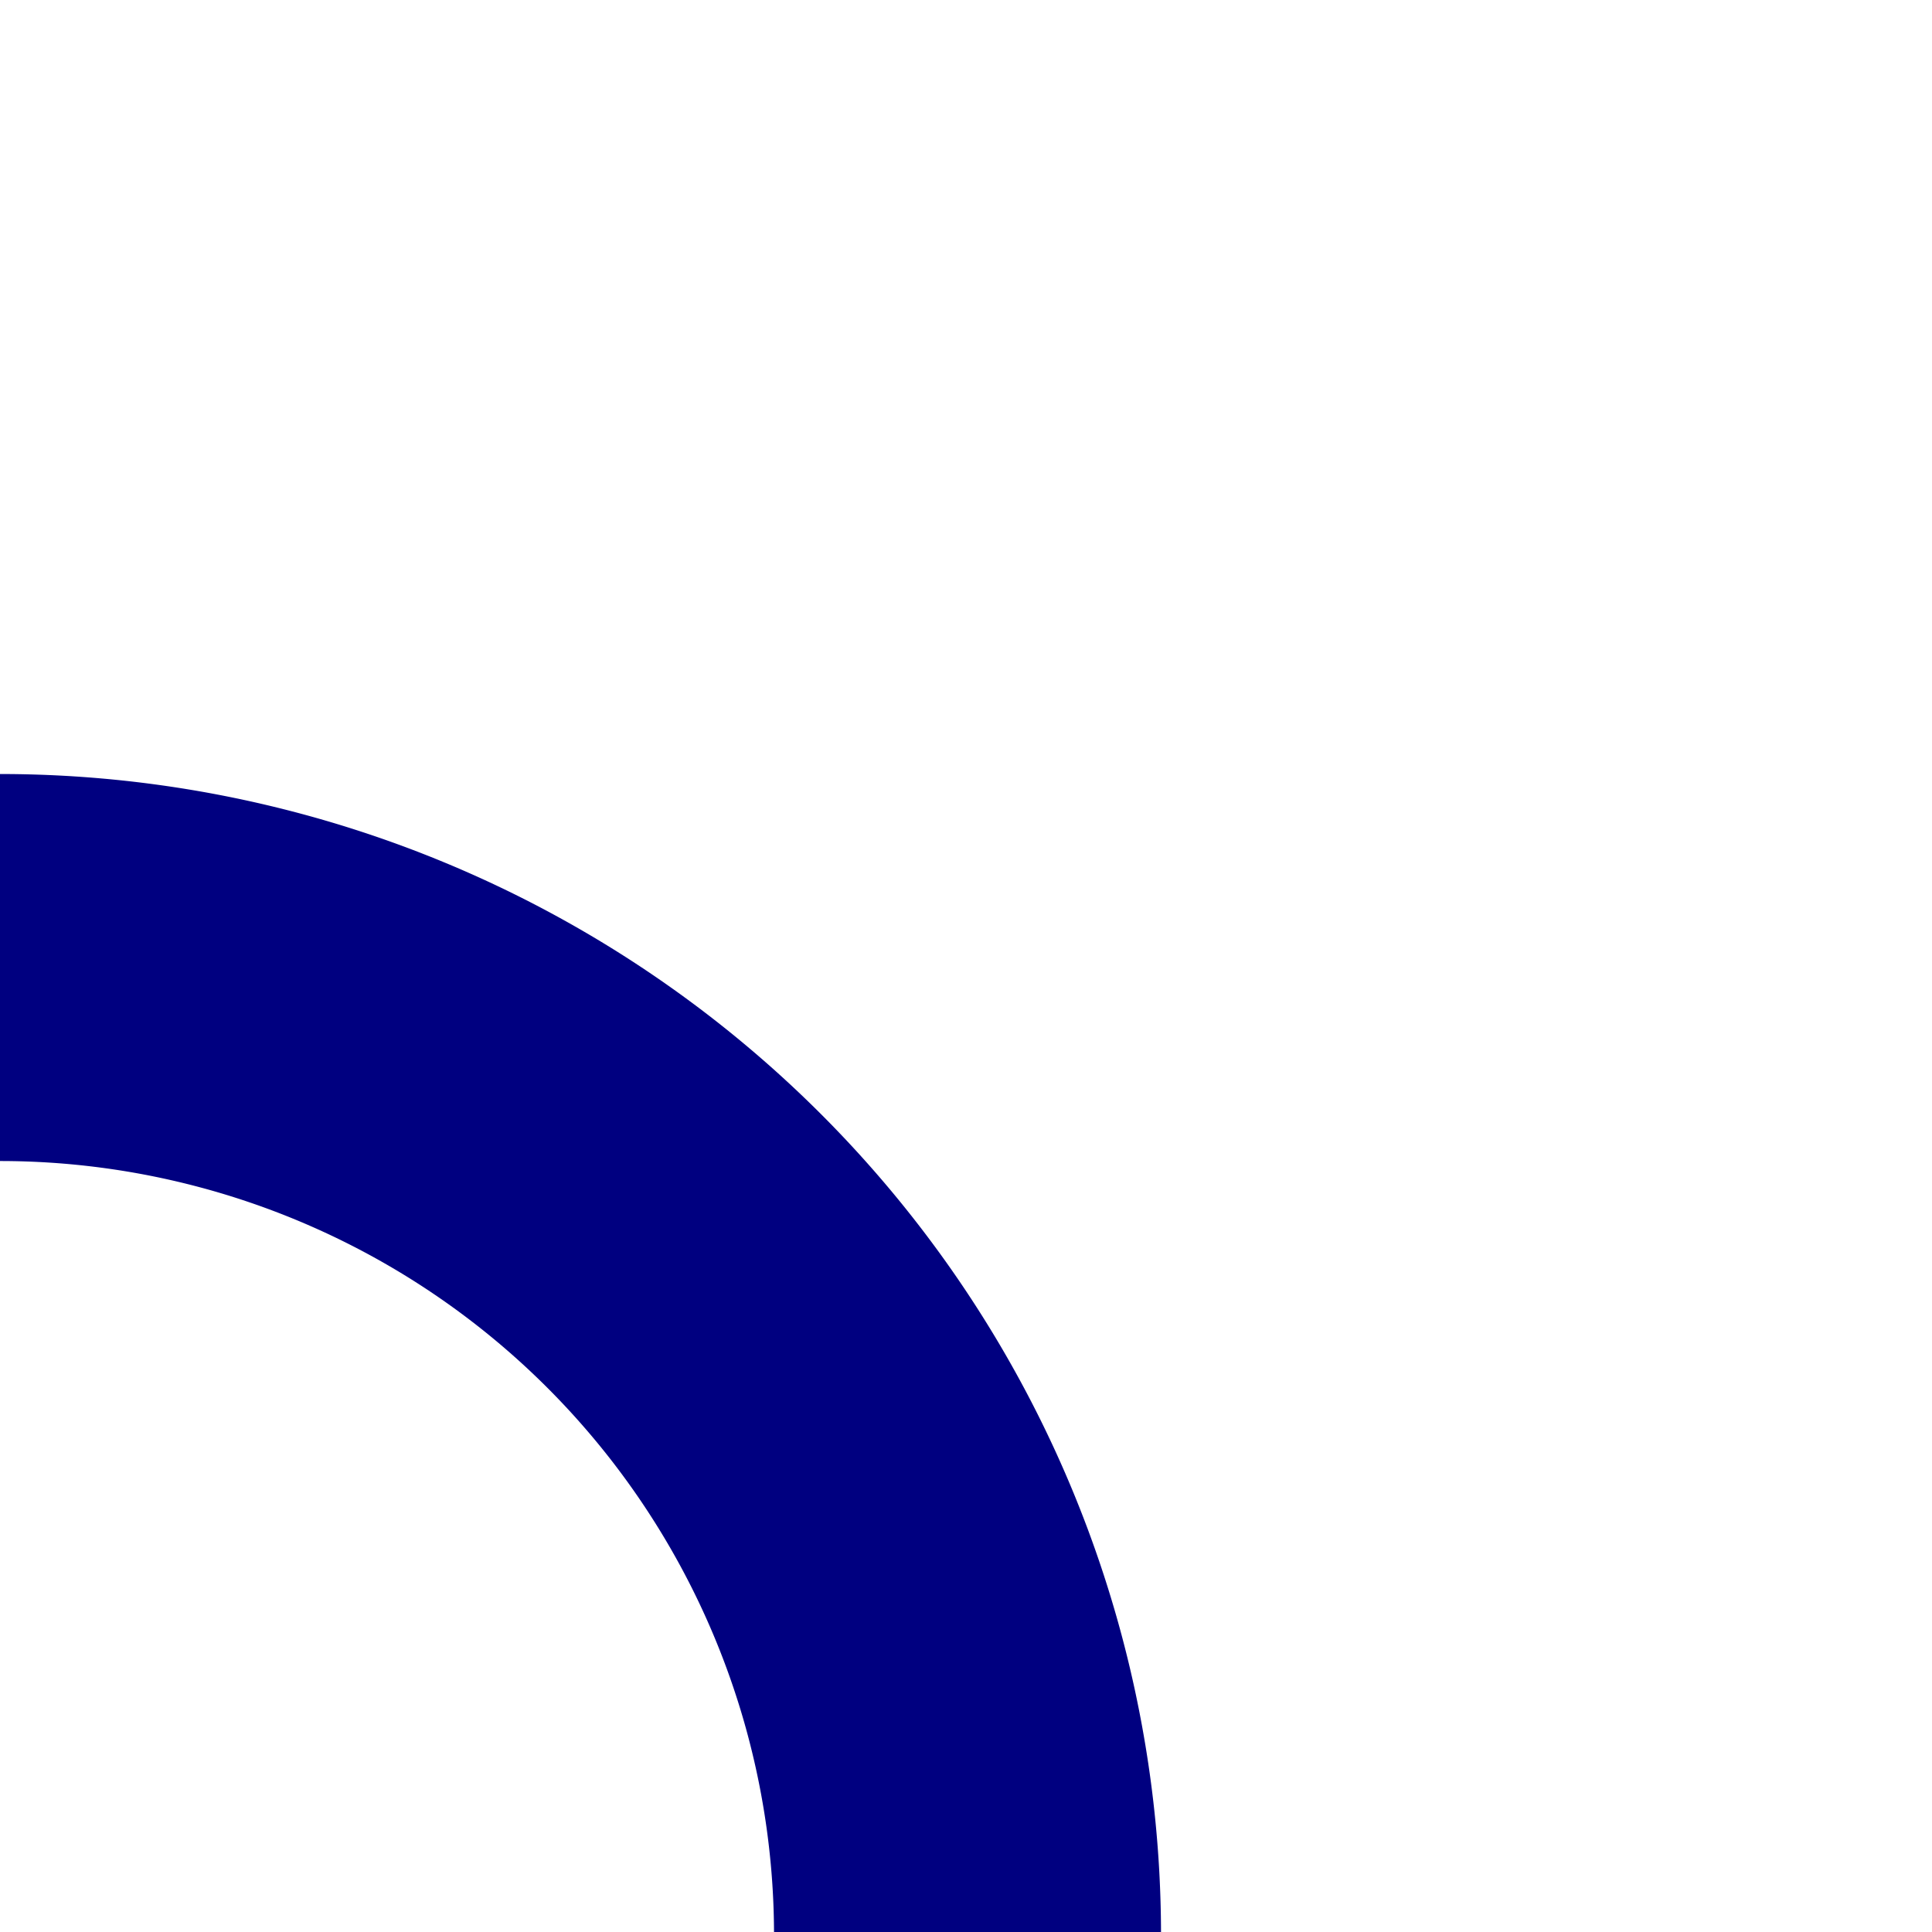 <?xml version="1.0" encoding="UTF-8" standalone="no"?>
<!-- Created with Inkscape (http://www.inkscape.org/) -->

<svg
   xmlns:dc="http://purl.org/dc/elements/1.1/"
   xmlns:cc="http://creativecommons.org/ns#"
   xmlns:rdf="http://www.w3.org/1999/02/22-rdf-syntax-ns#"
   xmlns:svg="http://www.w3.org/2000/svg"
   xmlns="http://www.w3.org/2000/svg"
   xmlns:sodipodi="http://sodipodi.sourceforge.net/DTD/sodipodi-0.dtd"
   xmlns:inkscape="http://www.inkscape.org/namespaces/inkscape"
   width="100mm"
   height="100mm"
   viewBox="0 0 100 100"
   version="1.1"
   id="svg8"
   inkscape:version="0.92.4 (unknown)"
   sodipodi:docname="corner-blue-ld.svg">
  <defs
     id="defs2" />
  <sodipodi:namedview
     id="base"
     pagecolor="#ffffff"
     bordercolor="#666666"
     borderopacity="1.0"
     inkscape:pageopacity="0.0"
     inkscape:pageshadow="2"
     inkscape:zoom="1"
     inkscape:cx="157.30193"
     inkscape:cy="133.76073"
     inkscape:document-units="mm"
     inkscape:current-layer="layer1"
     showgrid="true"
     inkscape:window-width="1918"
     inkscape:window-height="1046"
     inkscape:window-x="1"
     inkscape:window-y="16"
     inkscape:window-maximized="1"
     units="mm">
    <inkscape:grid
       type="xygrid"
       id="grid3721" />
  </sodipodi:namedview>
  <g
     inkscape:label="Layer 1"
     inkscape:groupmode="layer"
     id="layer1"
     transform="translate(0,-197)">
    <path
       style="fill:#000080;stroke-width:1.148"
       d="M 0,151.182 A 226.772,226.772 0 0 0 -226.771,377.953 226.772,226.772 0 0 0 0,604.725 226.772,226.772 0 0 0 226.771,377.953 226.772,226.772 0 0 0 0,151.182 Z m 0,75.59 A 151.181,151.181 0 0 1 151.182,377.953 151.181,151.181 0 0 1 0,529.135 151.181,151.181 0 0 1 -151.182,377.953 151.181,151.181 0 0 1 0,226.771 Z"
       transform="matrix(0.265,0,0,0.265,0,197)"
       id="path3723"
       inkscape:connector-curvature="0" />
  </g>
</svg>
